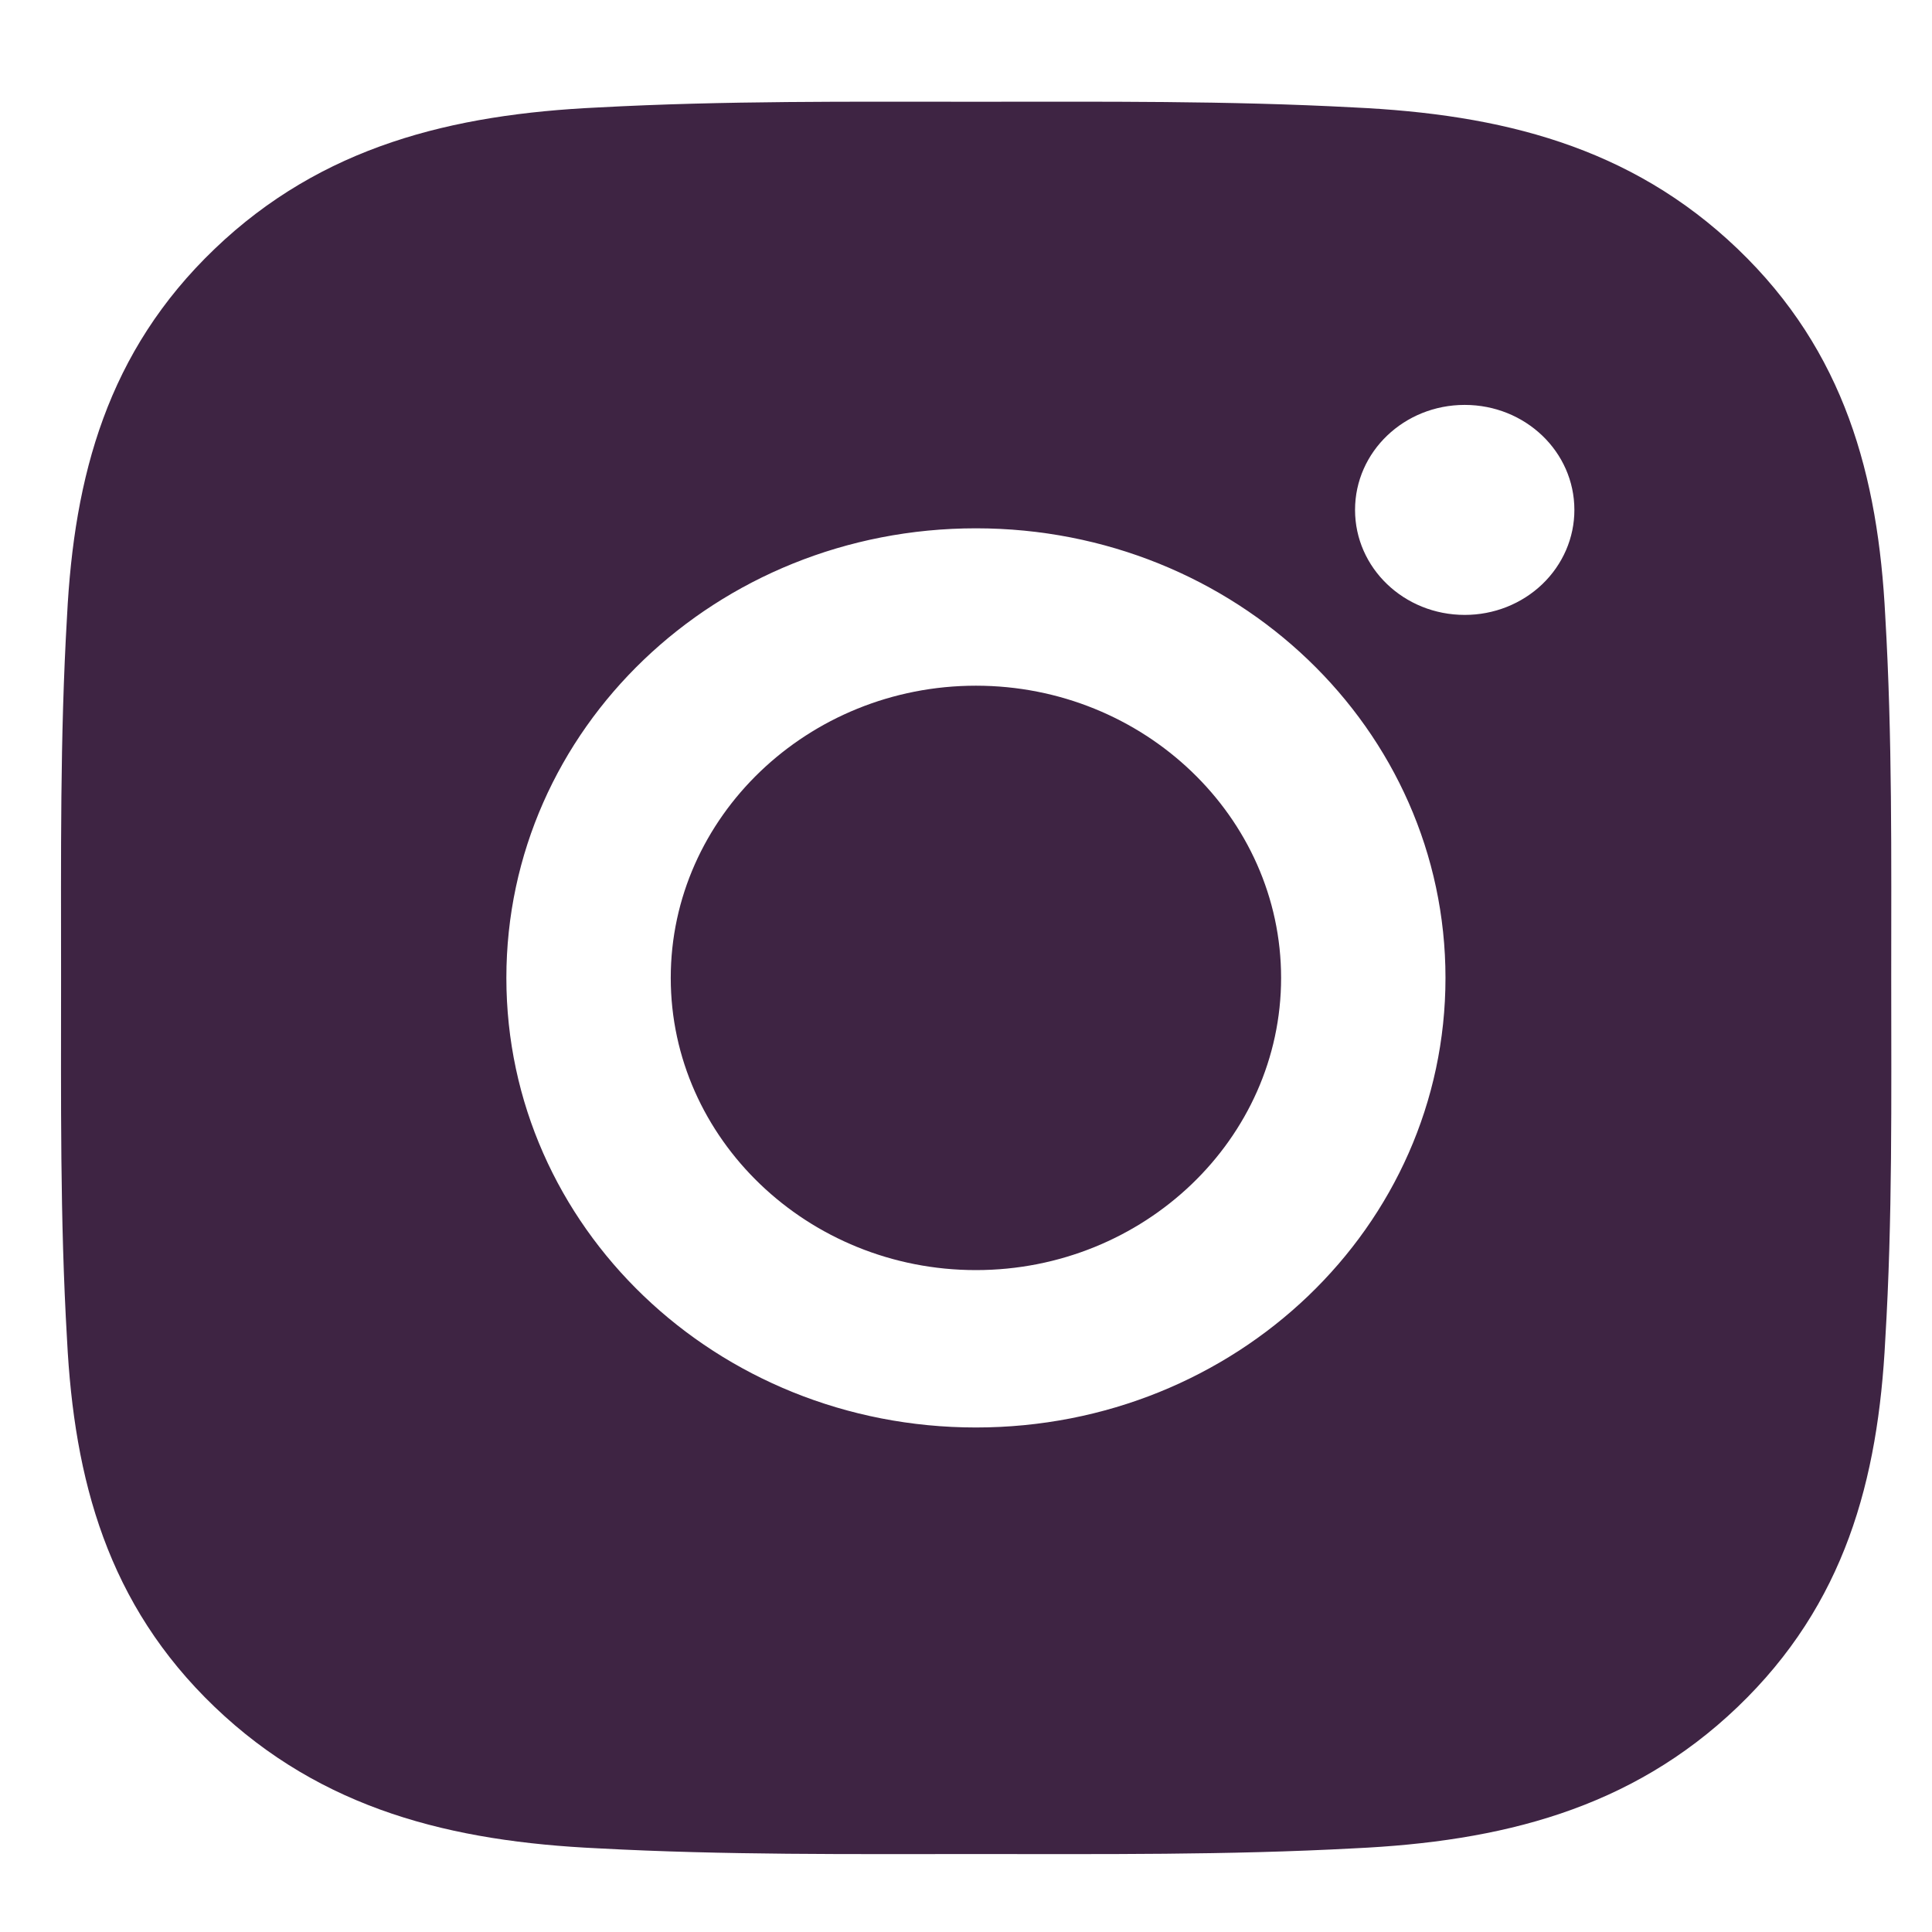 <svg width="95" height="95" viewBox="0 0 95 95" fill="none" xmlns="http://www.w3.org/2000/svg">
<path d="M47.988 33.717C39.725 33.717 32.982 40.174 32.982 48.085C32.982 55.997 39.725 62.453 47.988 62.453C56.251 62.453 62.994 55.997 62.994 48.085C62.994 40.174 56.251 33.717 47.988 33.717ZM92.995 48.085C92.995 42.135 93.051 36.239 92.702 30.3C92.353 23.402 90.71 17.28 85.441 12.236C80.162 7.18 73.779 5.618 66.574 5.283C60.36 4.949 54.202 5.003 47.999 5.003C41.785 5.003 35.627 4.949 29.424 5.283C22.22 5.618 15.825 7.191 10.557 12.236C5.277 17.291 3.645 23.402 3.296 30.3C2.947 36.25 3.003 42.146 3.003 48.085C3.003 54.024 2.947 59.931 3.296 65.87C3.645 72.768 5.289 78.89 10.557 83.935C15.837 88.99 22.22 90.553 29.424 90.887C35.639 91.221 41.796 91.167 47.999 91.167C54.213 91.167 60.371 91.221 66.574 90.887C73.779 90.553 80.173 88.979 85.441 83.935C90.721 78.879 92.353 72.768 92.702 65.87C93.062 59.931 92.995 54.035 92.995 48.085V48.085ZM47.988 70.192C35.211 70.192 24.899 60.319 24.899 48.085C24.899 35.851 35.211 25.978 47.988 25.978C60.765 25.978 71.077 35.851 71.077 48.085C71.077 60.319 60.765 70.192 47.988 70.192ZM72.022 30.236C69.039 30.236 66.63 27.929 66.63 25.073C66.63 22.217 69.039 19.91 72.022 19.91C75.006 19.91 77.415 22.217 77.415 25.073C77.416 25.751 77.277 26.423 77.006 27.05C76.735 27.676 76.338 28.246 75.837 28.726C75.337 29.205 74.742 29.585 74.087 29.845C73.432 30.104 72.731 30.237 72.022 30.236V30.236Z" fill="#3E2443"/>
</svg>

